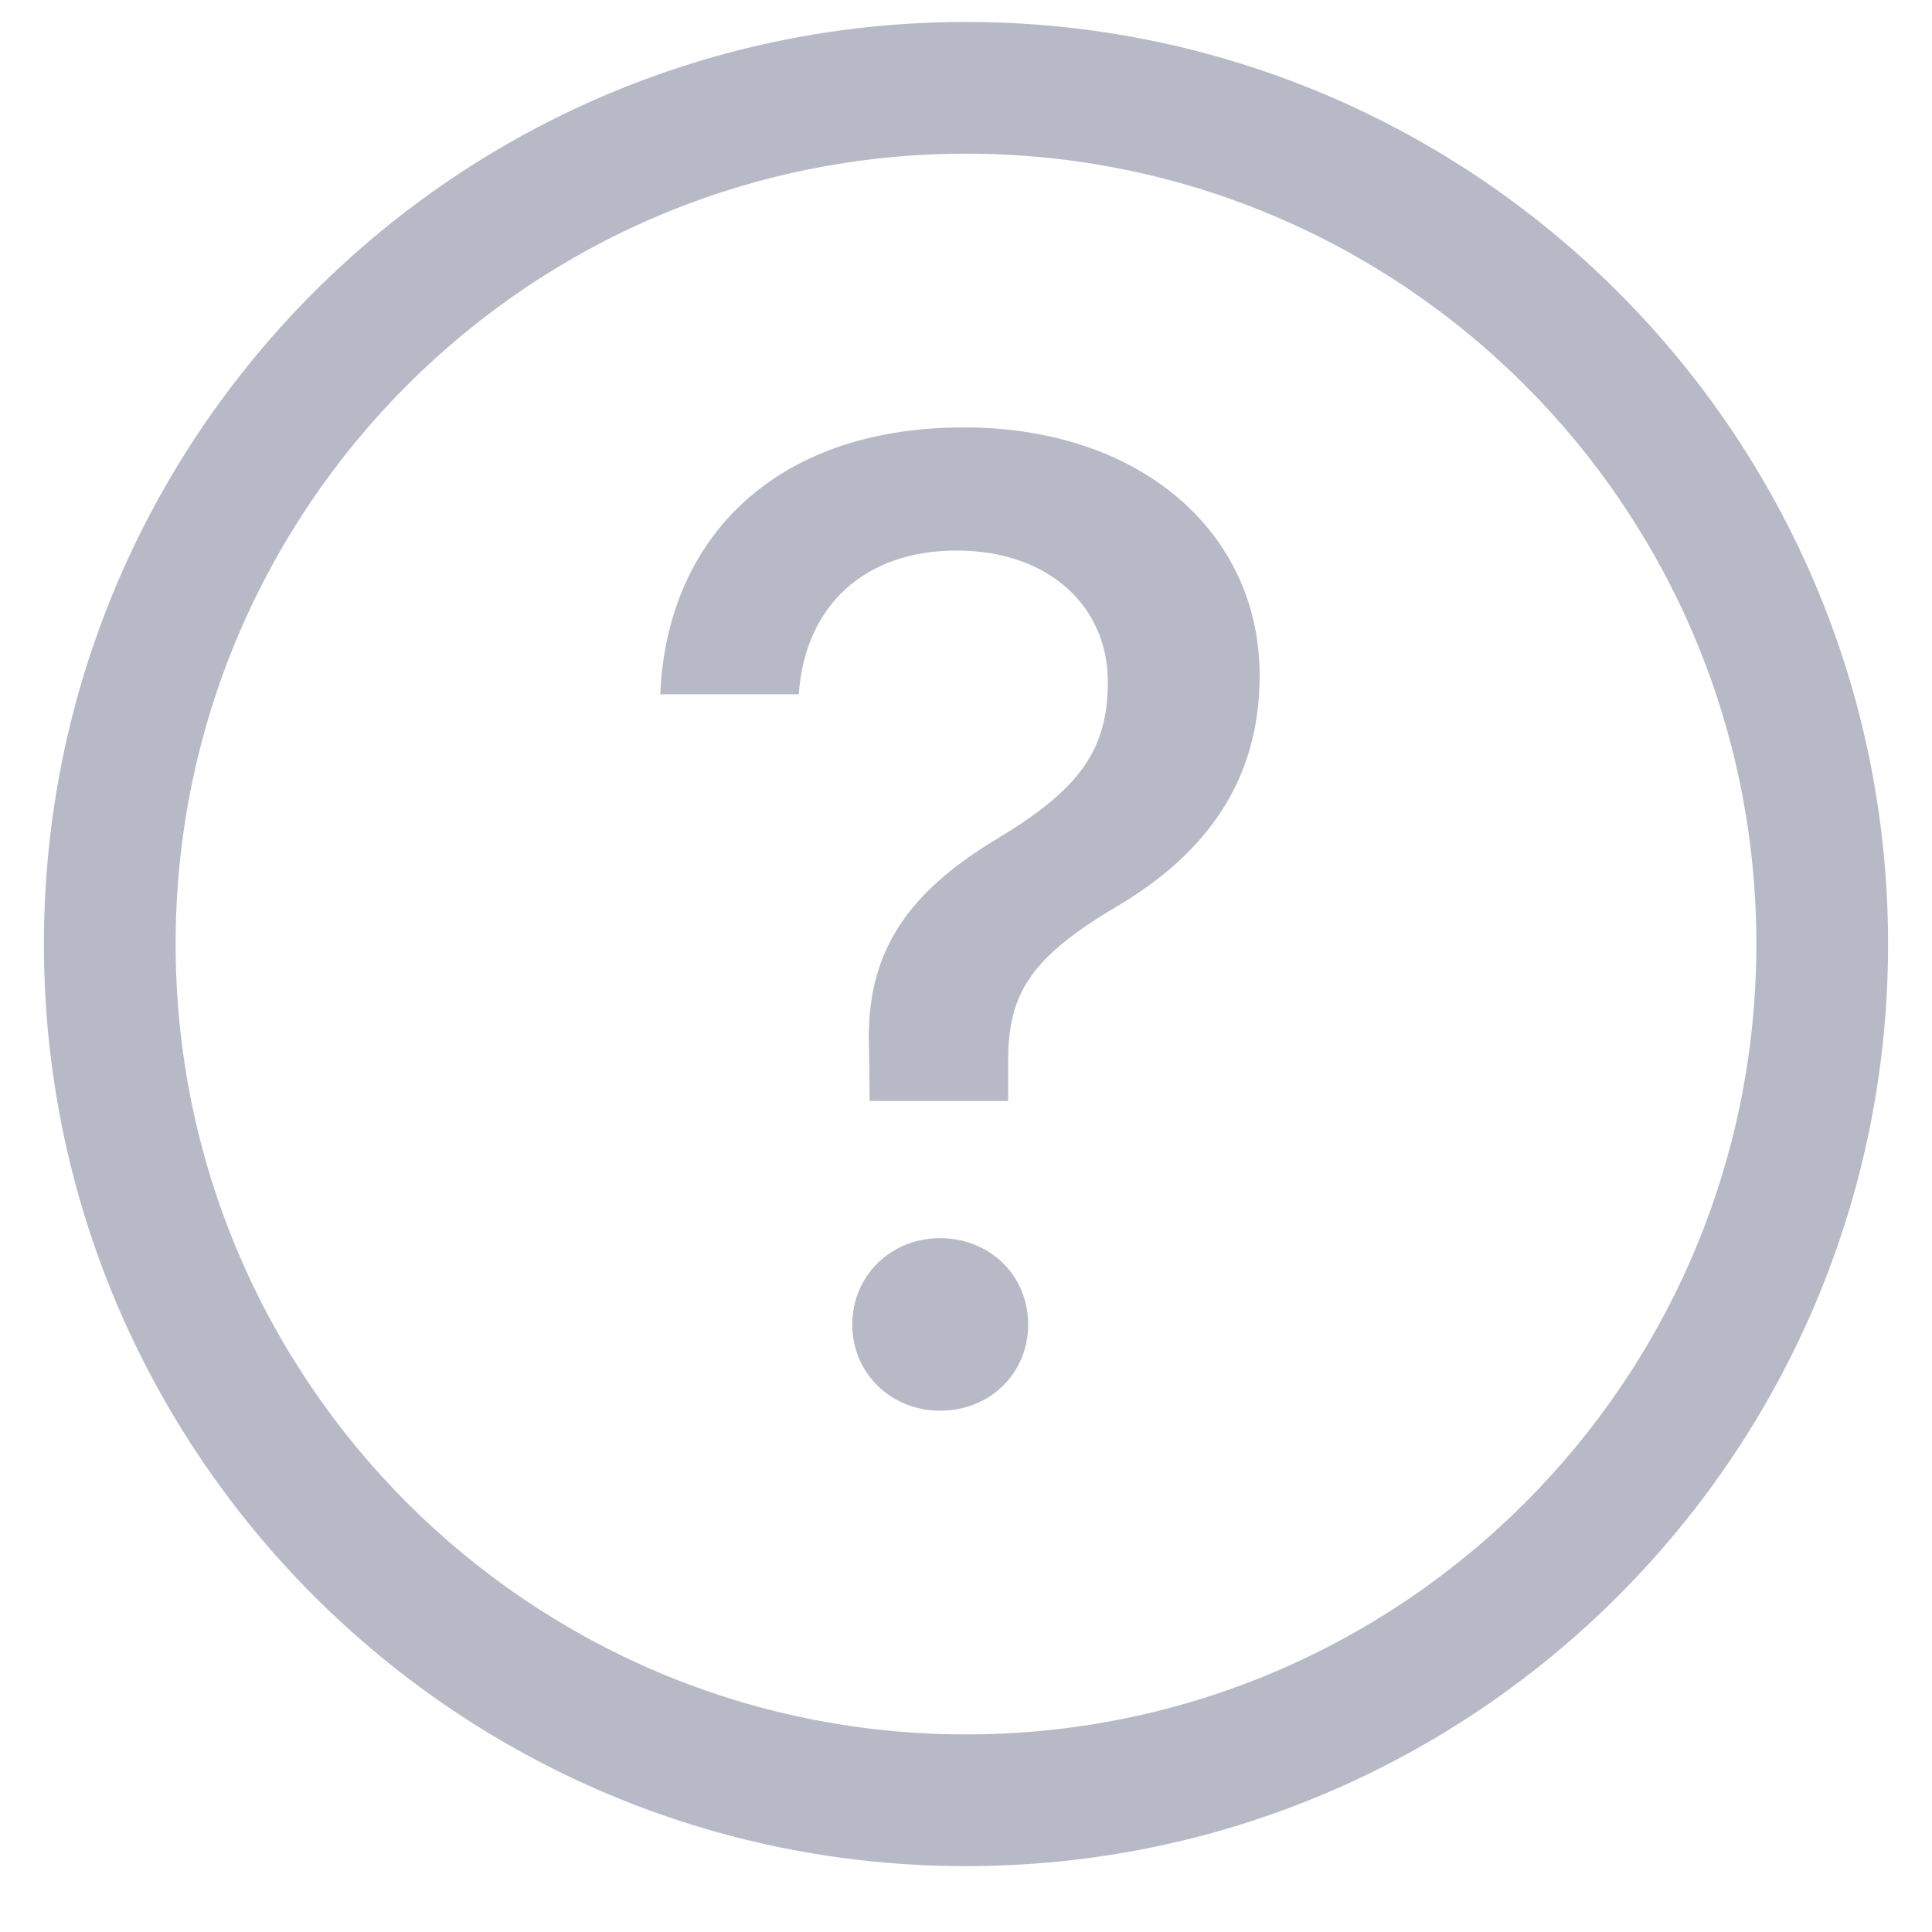 <svg width="22" height="22" viewBox="0 0 22 22" fill="none" xmlns="http://www.w3.org/2000/svg">
<path d="M11 1.75C15.971 1.75 20 5.779 20 10.75H21.5C21.5 4.951 16.799 0.25 11 0.25V1.75ZM20 10.75C20 15.721 15.971 19.75 11 19.75V21.25C16.799 21.25 21.5 16.549 21.5 10.75H20ZM11 19.75C6.03 19.75 2 15.721 2 10.75H0.5C0.5 16.549 5.201 21.25 11 21.25V19.75ZM2 10.75C2 5.779 6.03 1.75 11 1.75V0.25C5.201 0.25 0.5 4.951 0.5 10.75H2Z" fill="#B7BAC6"/>
<path d="M7.519 7.906H9.096C9.164 6.901 9.842 6.269 10.893 6.269C11.937 6.269 12.615 6.901 12.615 7.762C12.615 8.546 12.287 8.988 11.366 9.544C10.322 10.169 9.857 10.854 9.895 11.928L9.903 12.537H11.48V12.073C11.48 11.288 11.762 10.885 12.744 10.306C13.75 9.704 14.344 8.874 14.344 7.693C14.344 6.063 12.988 4.867 10.977 4.867C8.768 4.867 7.587 6.185 7.519 7.906ZM10.703 16.064C11.274 16.064 11.708 15.638 11.708 15.082C11.708 14.526 11.274 14.099 10.703 14.099C10.147 14.099 9.705 14.526 9.705 15.082C9.705 15.638 10.147 16.064 10.703 16.064Z" fill="#B7BAC6"/>
</svg>
